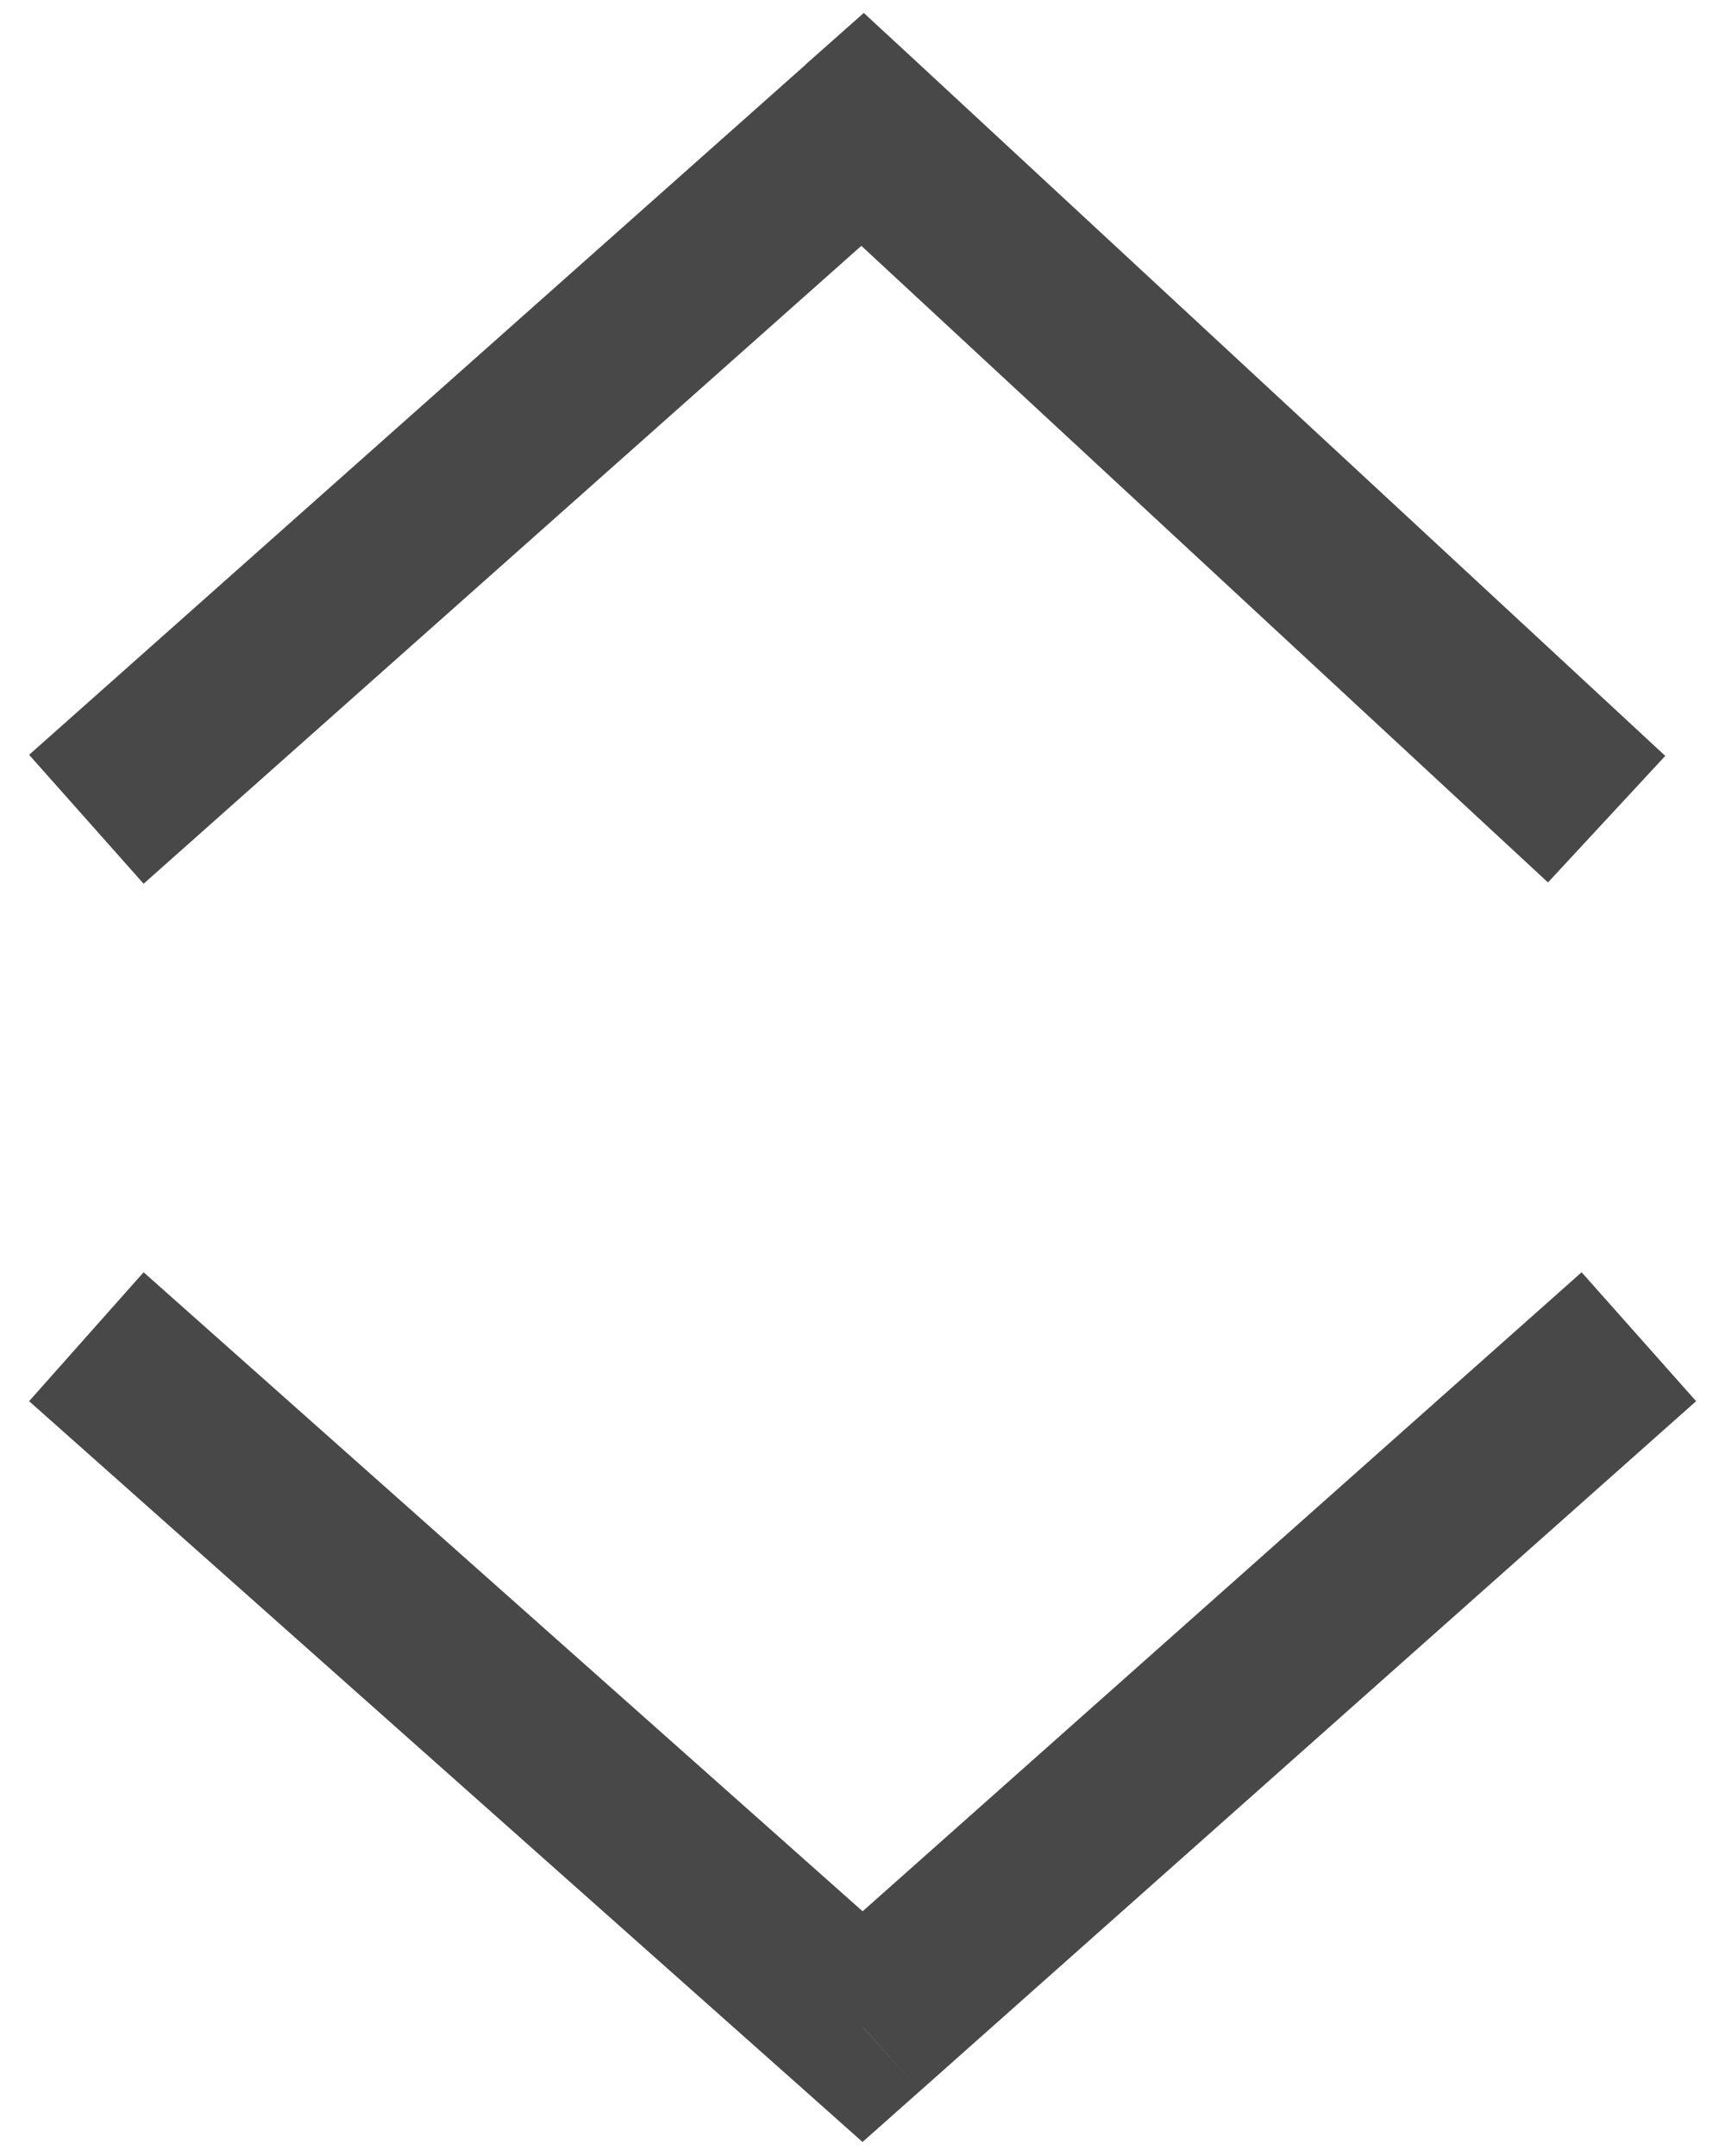 <svg width="8" height="10" viewBox="0 0 8 10" fill="none" xmlns="http://www.w3.org/2000/svg">
<path d="M4 9.4L3.735 9.699L4 9.935L4.266 9.699L4 9.4ZM4 0.6L4.272 0.306L4.006 0.06L3.734 0.301L4 0.6ZM4.266 9.699L7.866 6.499L7.335 5.901L3.735 9.101L4.266 9.699ZM4.266 9.101L0.666 5.901L0.135 6.499L3.735 9.699L4.266 9.101ZM3.735 0.301L0.135 3.501L0.666 4.099L4.266 0.899L3.735 0.301ZM3.728 0.893L7.179 4.093L7.723 3.506L4.272 0.306L3.728 0.894V0.893Z" fill="#484848"/>
</svg>
